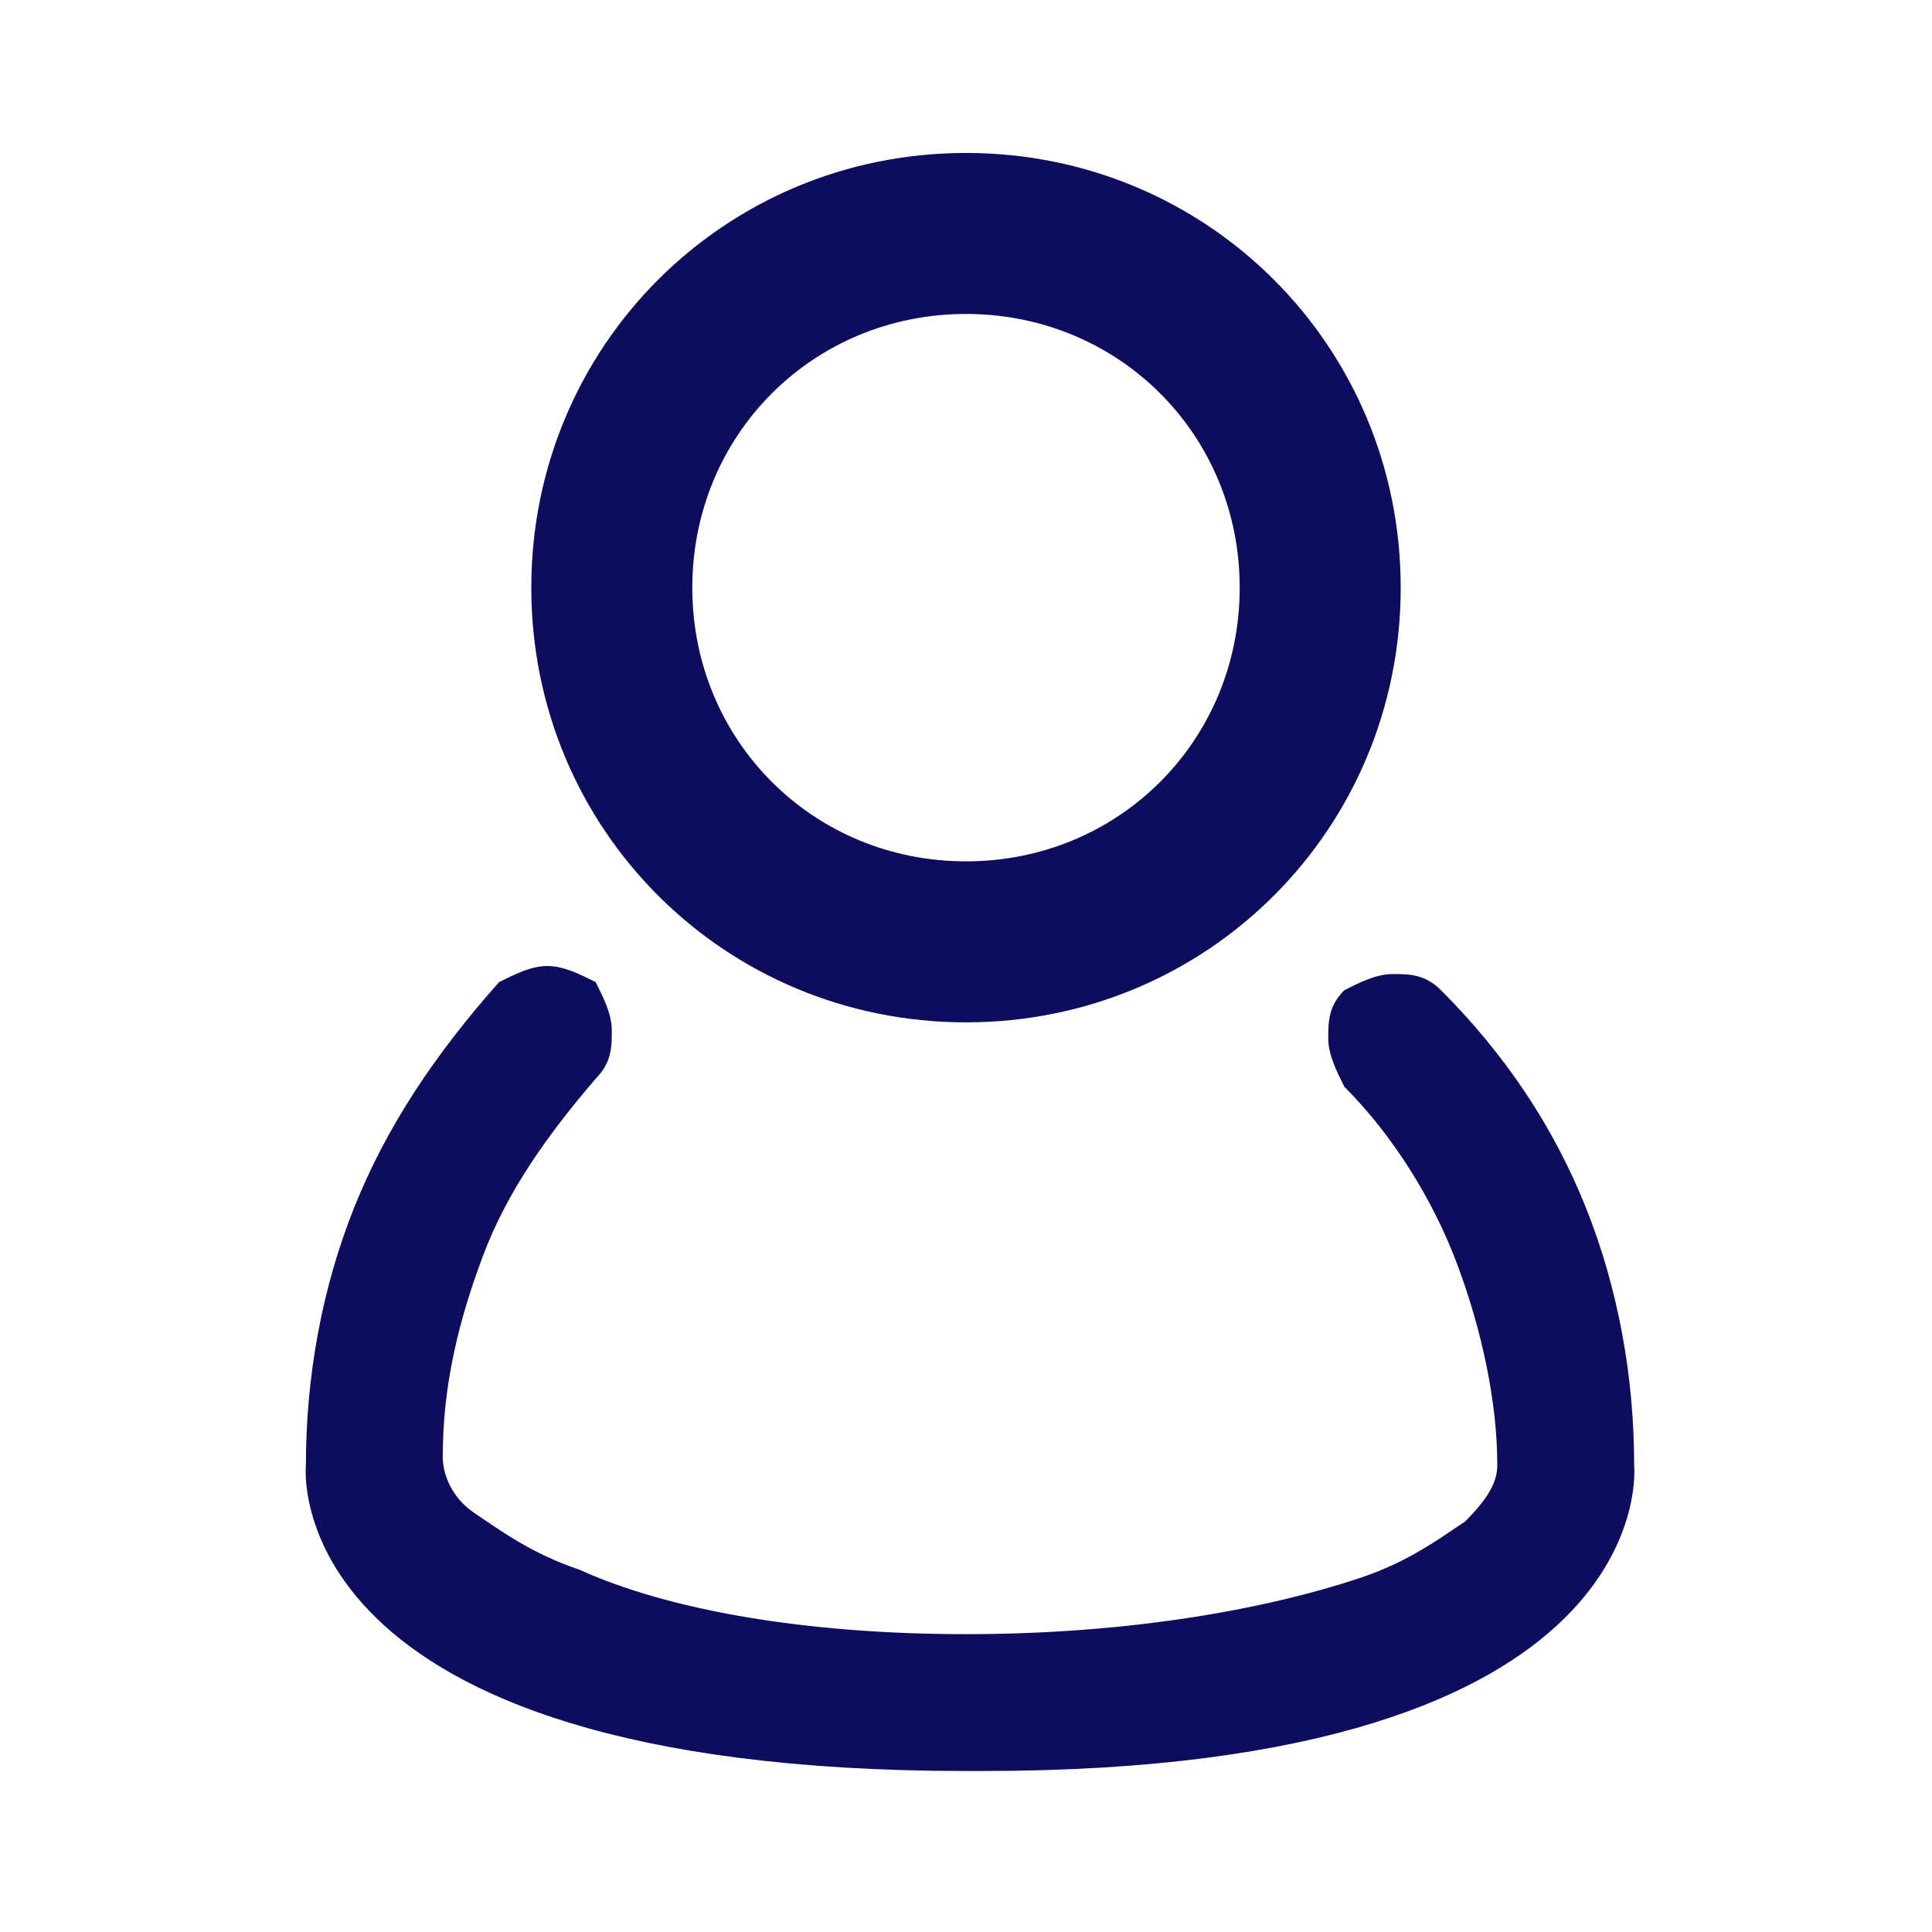 <?xml version="1.0" encoding="UTF-8"?>
<svg id="Layer_1" data-name="Layer 1" xmlns="http://www.w3.org/2000/svg" viewBox="0 0 24 24">
  <defs>
    <style>
      .cls-1 {
        fill: #0e0d5d;
      }
    </style>
  </defs>
  <path class="cls-1" d="m12,3.9c1.9,0,3.4,1.5,3.4,3.4s-1.5,3.4-3.4,3.4-3.4-1.5-3.4-3.4,1.5-3.4,3.4-3.4m0-2c-3,0-5.4,2.4-5.4,5.4s2.4,5.4,5.4,5.4,5.4-2.4,5.4-5.4S15,1.9,12,1.9h0Z"/>
  <path class="cls-1" d="m20.3,18.2c0-1.1-.2-2.2-.6-3.2s-1-1.9-1.8-2.7c-.2-.2-.4-.2-.6-.2s-.4.1-.6.2h0c-.2.2-.2.4-.2.6s.1.4.2.6h0c.6.6,1.1,1.4,1.4,2.2s.5,1.7.5,2.5h0c0,.2-.1.4-.4.7-.3.2-.7.5-1.3.7-1.2.4-2.9.7-4.9.7s-3.7-.3-4.8-.8c-.6-.2-1-.5-1.3-.7s-.4-.5-.4-.7h0c0-.9.2-1.7.5-2.5.3-.8.8-1.5,1.4-2.2h0c.2-.2.2-.4.2-.6s-.1-.4-.2-.6h0c-.2-.1-.4-.2-.6-.2s-.4.1-.6.2c-.8.9-1.4,1.8-1.8,2.8s-.6,2.1-.6,3.2c0,0-.4,3.8,8.2,3.8h.2c8.5,0,8.1-3.8,8.1-3.8Z"/>
</svg>